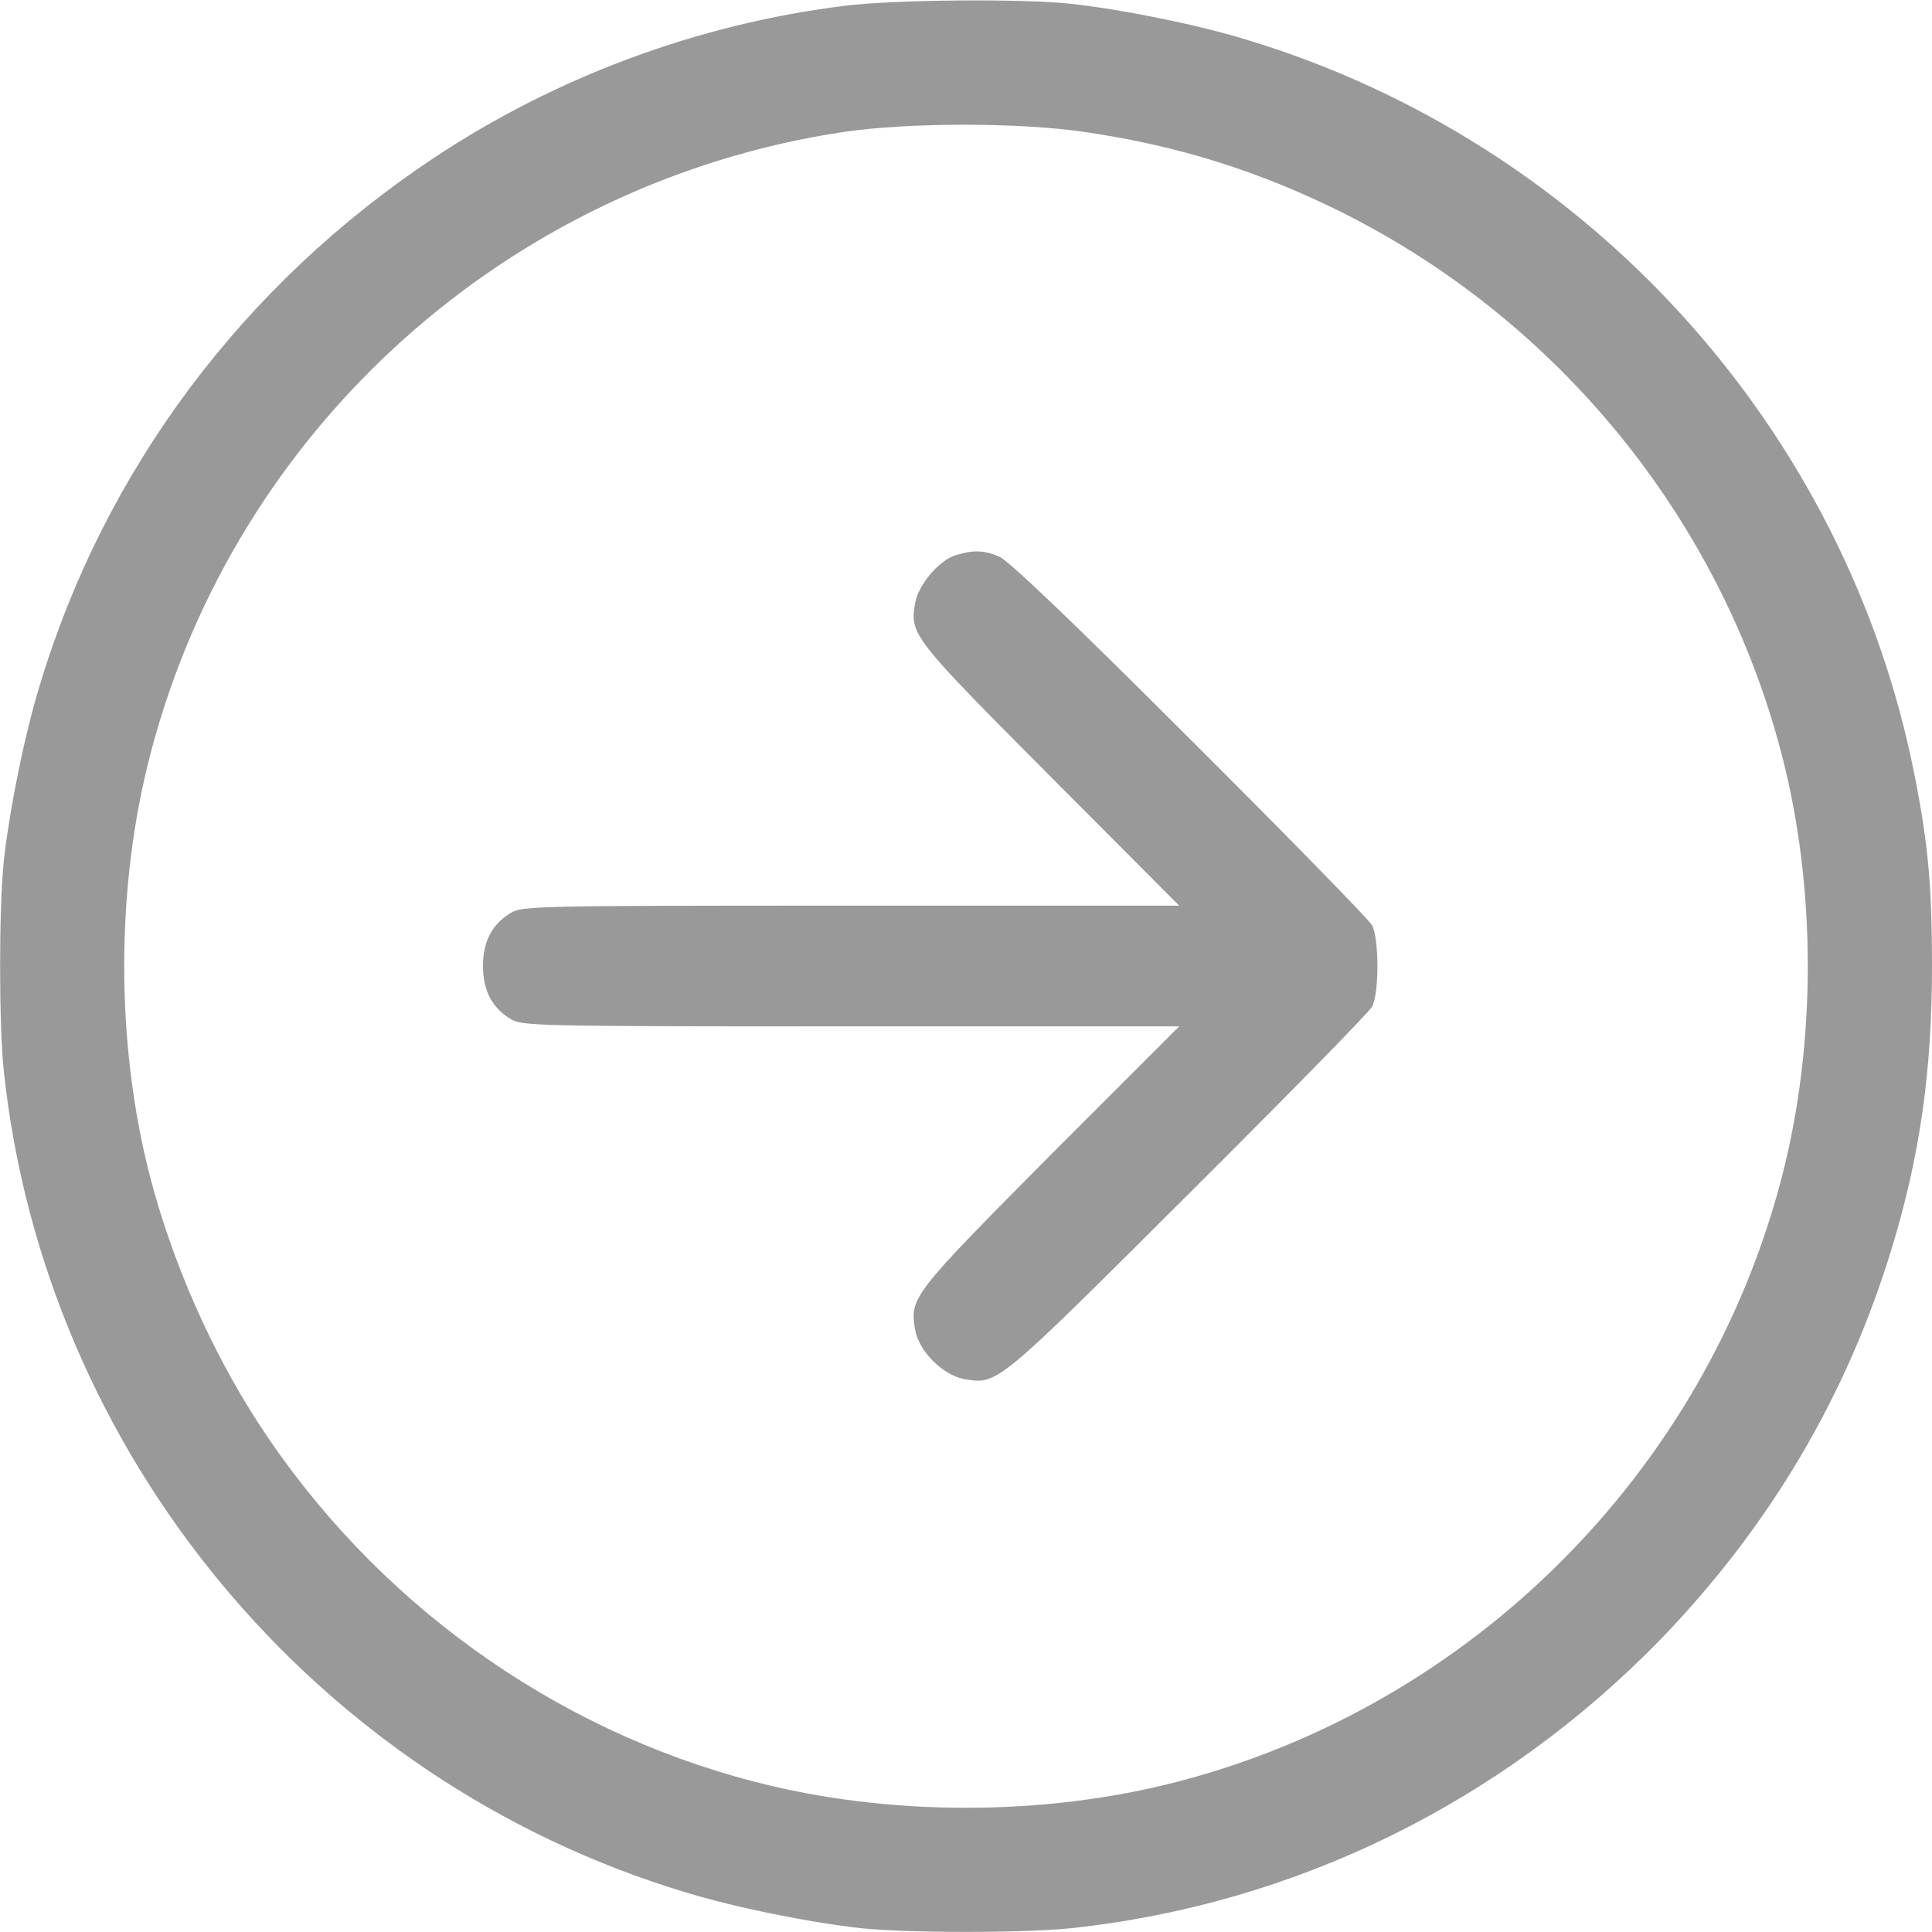 <svg width="24" height="24" viewBox="0 0 24 24" fill="none" xmlns="http://www.w3.org/2000/svg">
<g clip-path="url(#clip0_78_756)">
<path d="M10.5 0.071C8.677 0.296 6.909 0.952 5.386 1.964C3.023 3.535 1.303 5.831 0.497 8.503C0.305 9.122 0.117 10.064 0.047 10.697C-0.014 11.283 -0.014 12.717 0.047 13.303C0.553 18.056 3.914 22.116 8.503 23.503C9.122 23.695 10.064 23.883 10.697 23.953C11.283 24.014 12.717 24.014 13.303 23.953C16.078 23.658 18.652 22.397 20.63 20.363C21.984 18.961 22.945 17.339 23.503 15.497C23.85 14.358 24 13.303 24 12C24 11.021 23.953 10.481 23.784 9.633C22.936 5.321 19.72 1.777 15.497 0.497C14.878 0.305 13.936 0.117 13.303 0.047C12.689 -0.019 11.105 -0.004 10.5 0.071ZM13.486 1.641C14.634 1.81 15.637 2.124 16.664 2.635C19.364 3.985 21.37 6.45 22.13 9.361C22.566 11.025 22.566 12.975 22.13 14.639C21.178 18.286 18.286 21.178 14.639 22.13C12.975 22.566 11.025 22.566 9.361 22.13C6.853 21.478 4.645 19.88 3.22 17.695C2.625 16.781 2.147 15.694 1.87 14.639C1.434 12.975 1.434 11.025 1.87 9.361C2.925 5.316 6.319 2.269 10.467 1.641C11.283 1.519 12.661 1.519 13.486 1.641Z" fill="#999999"/>
<path d="M11.878 6.895C11.667 6.956 11.409 7.261 11.367 7.495C11.302 7.884 11.334 7.922 13.045 9.642L14.648 11.25H10.57C6.586 11.25 6.487 11.255 6.338 11.344C6.112 11.485 6 11.695 6 12C6 12.305 6.112 12.516 6.338 12.656C6.487 12.745 6.586 12.75 10.57 12.75H14.648L13.045 14.353C11.33 16.083 11.302 16.116 11.367 16.514C11.414 16.786 11.714 17.086 11.986 17.133C12.394 17.198 12.375 17.217 14.756 14.841C15.975 13.627 17.006 12.577 17.044 12.506C17.133 12.338 17.133 11.663 17.044 11.494C17.006 11.424 15.989 10.383 14.78 9.178C13.275 7.674 12.53 6.966 12.412 6.914C12.22 6.834 12.094 6.83 11.878 6.895Z" fill="#999999"/>
</g>
<defs>
<clipPath id="clip0_78_756">
<rect width="24" height="24" fill="white"/>
</clipPath>
</defs>
</svg>
